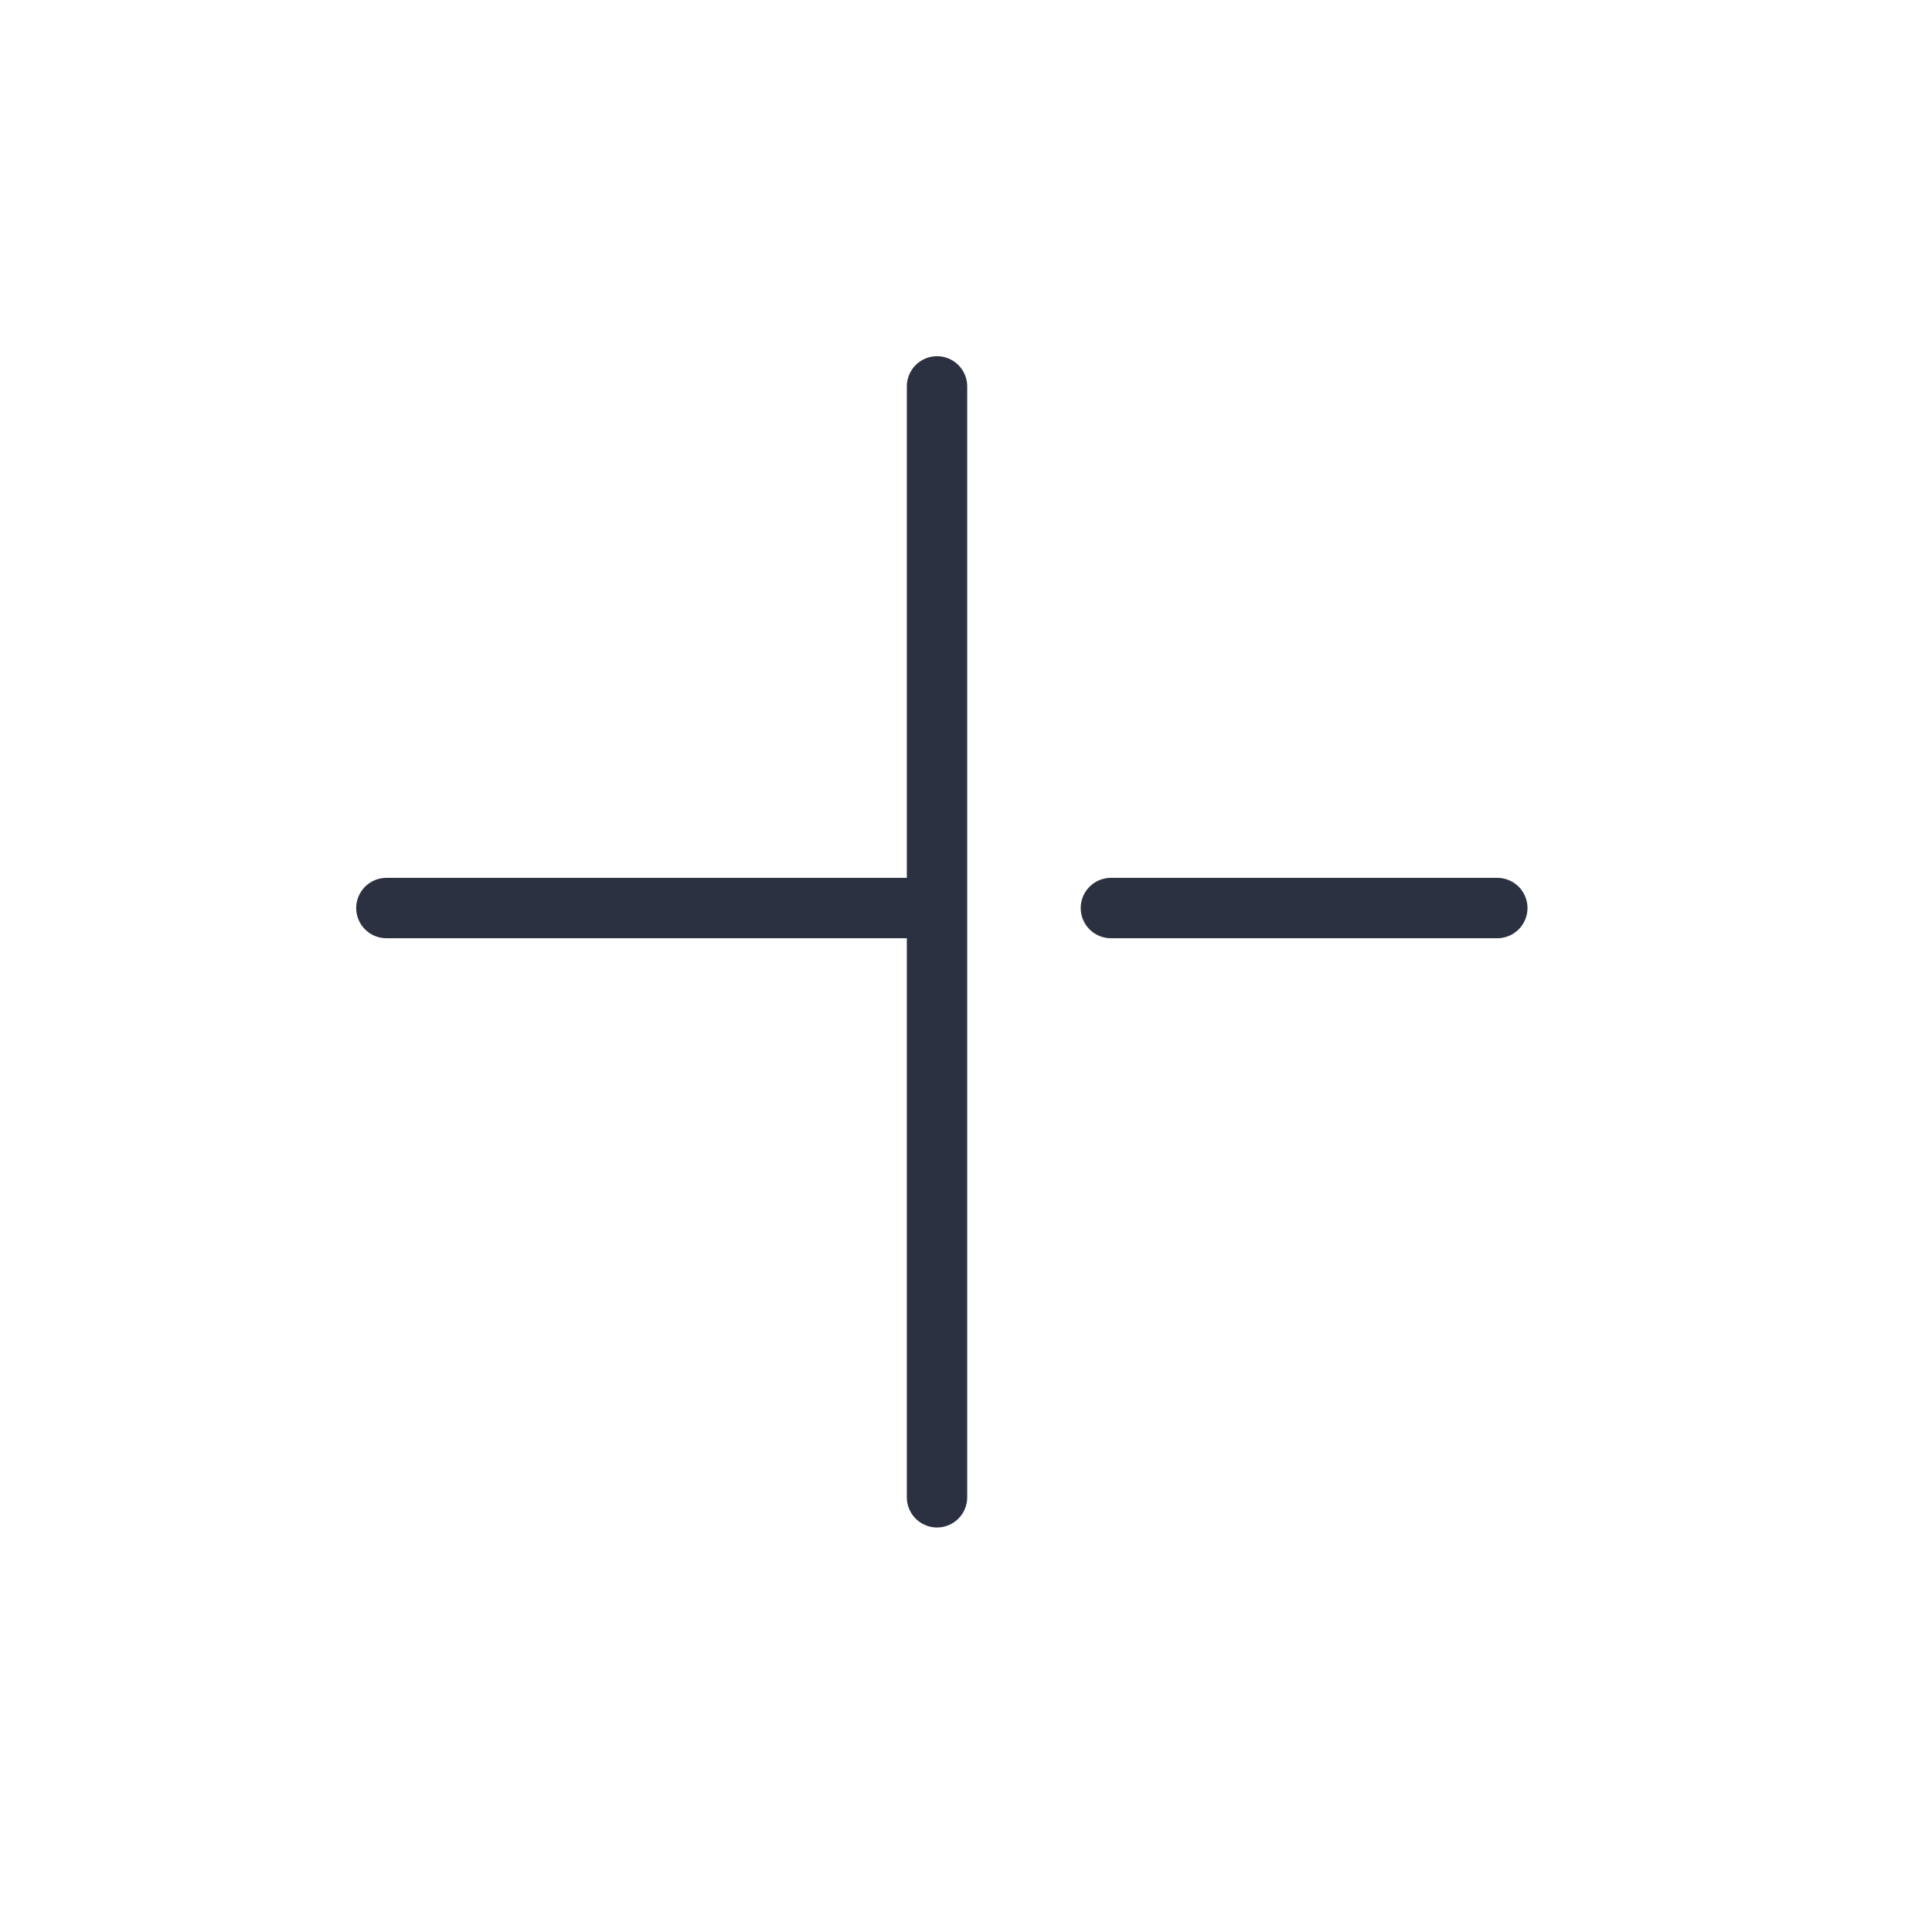 <svg width="24" height="24" viewBox="0 0 24 24" fill="none" xmlns="http://www.w3.org/2000/svg"><path d="M11.64 4.8V18.6" stroke="#2C3141" stroke-width="0.75" stroke-miterlimit="10" stroke-linecap="round" stroke-linejoin="round"/><path d="M11.4 11.28H4.8" stroke="#2C3141" stroke-width="0.75" stroke-miterlimit="10" stroke-linecap="round" stroke-linejoin="round"/><path d="M18.6 11.28H13.8" stroke="#2C3141" stroke-width="0.75" stroke-miterlimit="10" stroke-linecap="round" stroke-linejoin="round"/></svg>